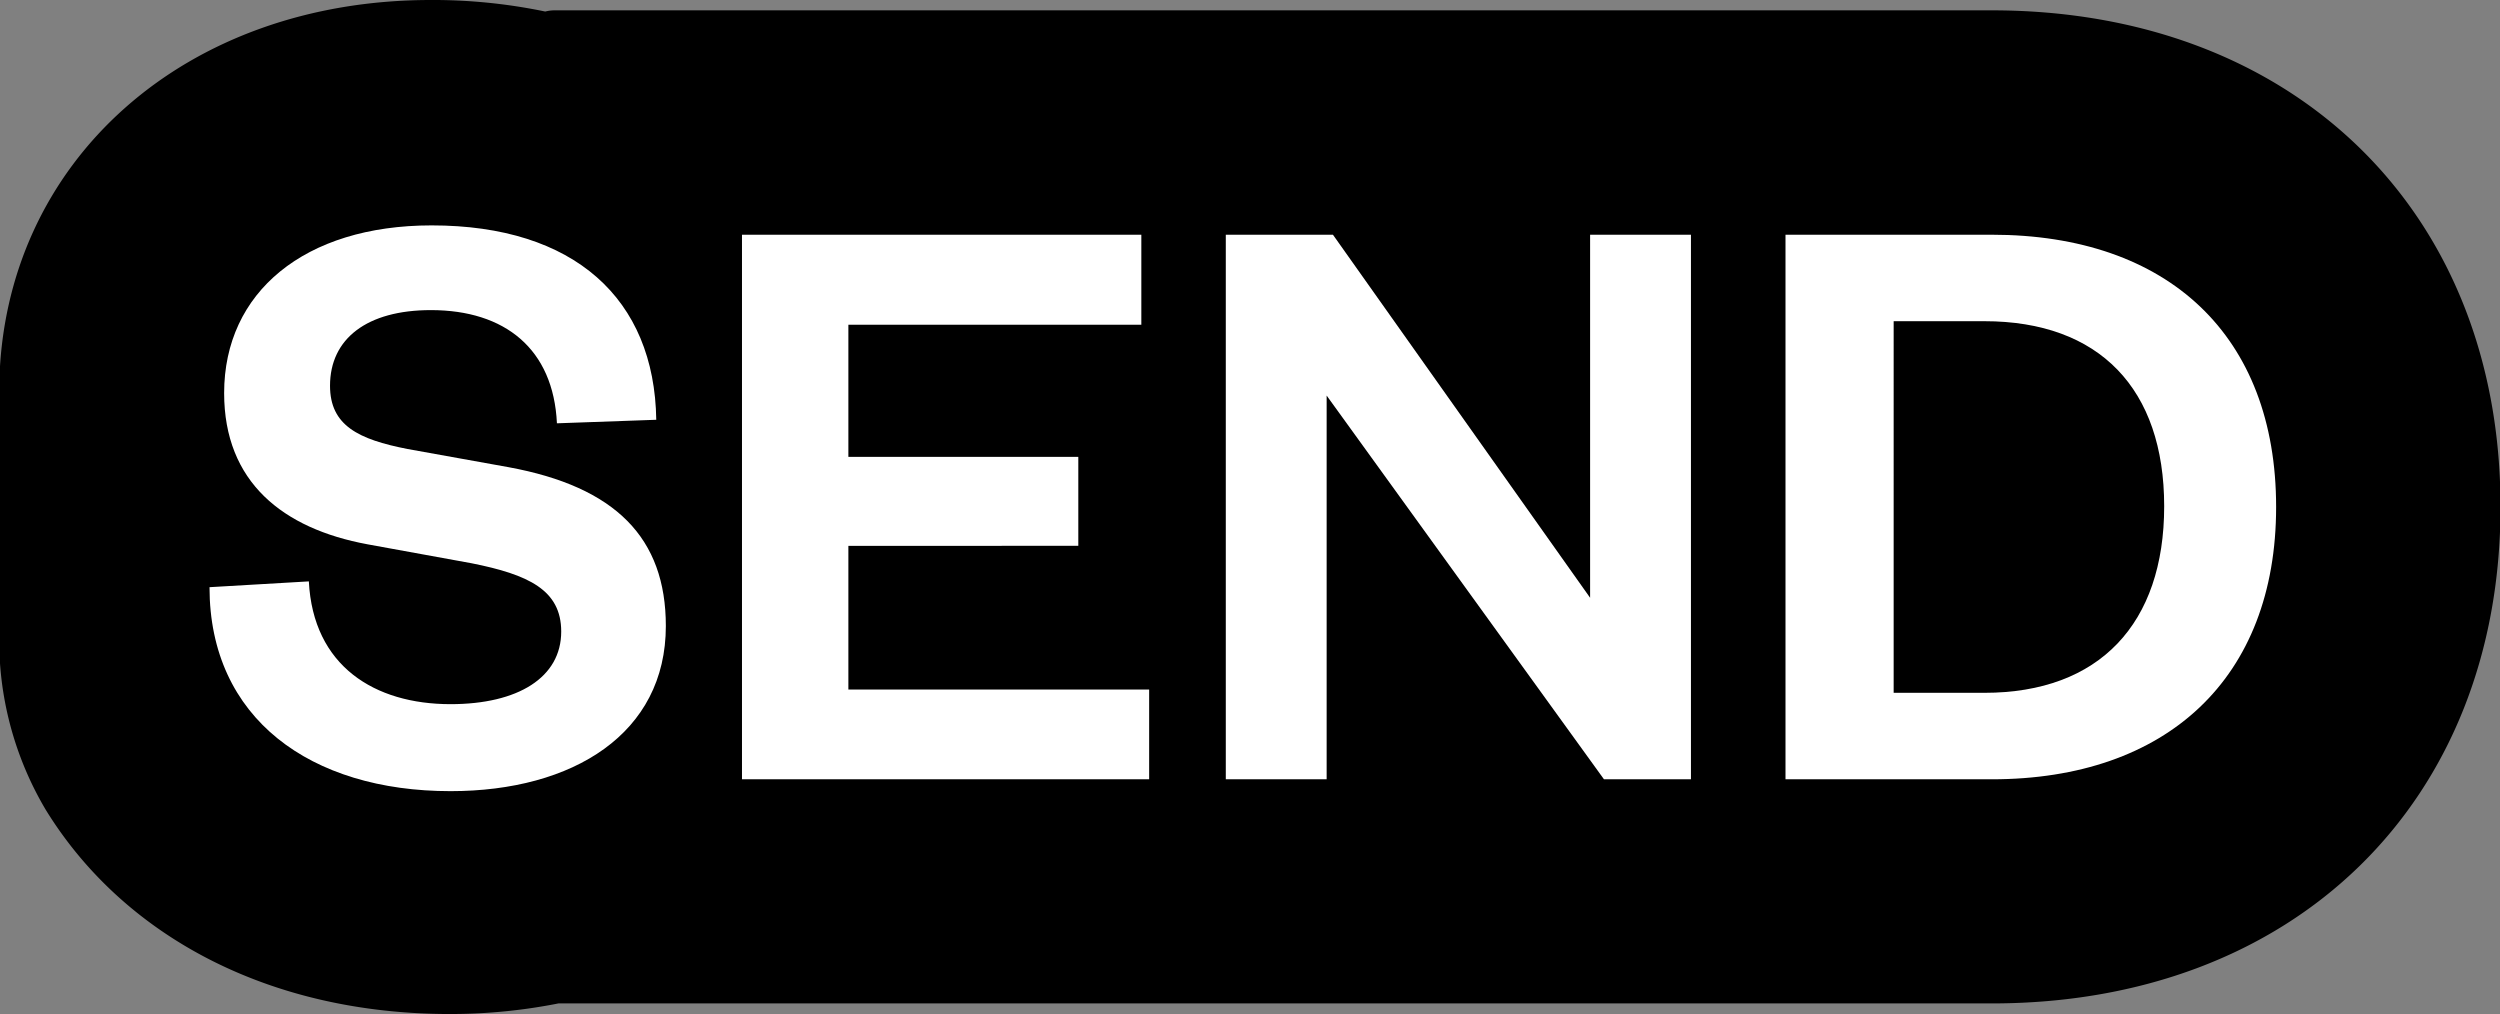 <svg xmlns="http://www.w3.org/2000/svg" viewBox="0 0 99.16 40.22"><rect x="0" y="0" width="99.16" height="40.22" fill="#808080" stroke="none"/><path d="M79,1.91H22v.17a20.27,20.27,0,0,0-4.91-.58c-9,0-15.51,5.81-15.62,13.84v9.84a11.68,11.68,0,0,0,1.62,6.15c2.81,4.57,8.11,7.39,14.75,7.39A20.51,20.51,0,0,0,22,38.3H79c11.18,0,18.68-7.31,18.68-18.2S90.16,1.91,79,1.91Z" stroke="#000" stroke-linecap="round" stroke-linejoin="round" stroke-width="3"/><path d="M12.25,23.06c.17,3.36,2.61,4.87,5.62,4.87,2.68,0,4.39-1.06,4.39-2.88,0-1.65-1.3-2.26-3.56-2.71l-4.12-.75c-3.36-.62-5.69-2.47-5.69-6,0-4,3.19-6.65,8.23-6.65,5.66,0,8.84,2.91,8.91,7.71l-3.94.14c-.14-2.95-2.06-4.49-5-4.49-2.53,0-4,1.13-4,3,0,1.58,1.13,2.13,3.08,2.51l4,.72c4.25.78,6.24,2.81,6.24,6.3,0,4.26-3.67,6.55-8.54,6.55-5.55,0-9.56-2.88-9.56-8.09Z" fill="#fff"/><path d="M45.58,30.91H29.43V9.31H45.27v3.57H33.65v5.24h9.12v3.53H33.65v5.7H45.58Z" fill="#fff"/><path d="M63.07,23.71V9.31h4v21.6H63.62l-11-15.22V30.91h-4V9.31h4.25Z" fill="#fff"/><path d="M70.82,9.31H79c7,0,11.28,4,11.28,10.8S85.94,30.91,79,30.91H70.82Zm7.89,18.17c4.56,0,7.13-2.74,7.13-7.4s-2.57-7.34-7.13-7.34h-3.6V27.48Z" fill="#fff"/></svg>